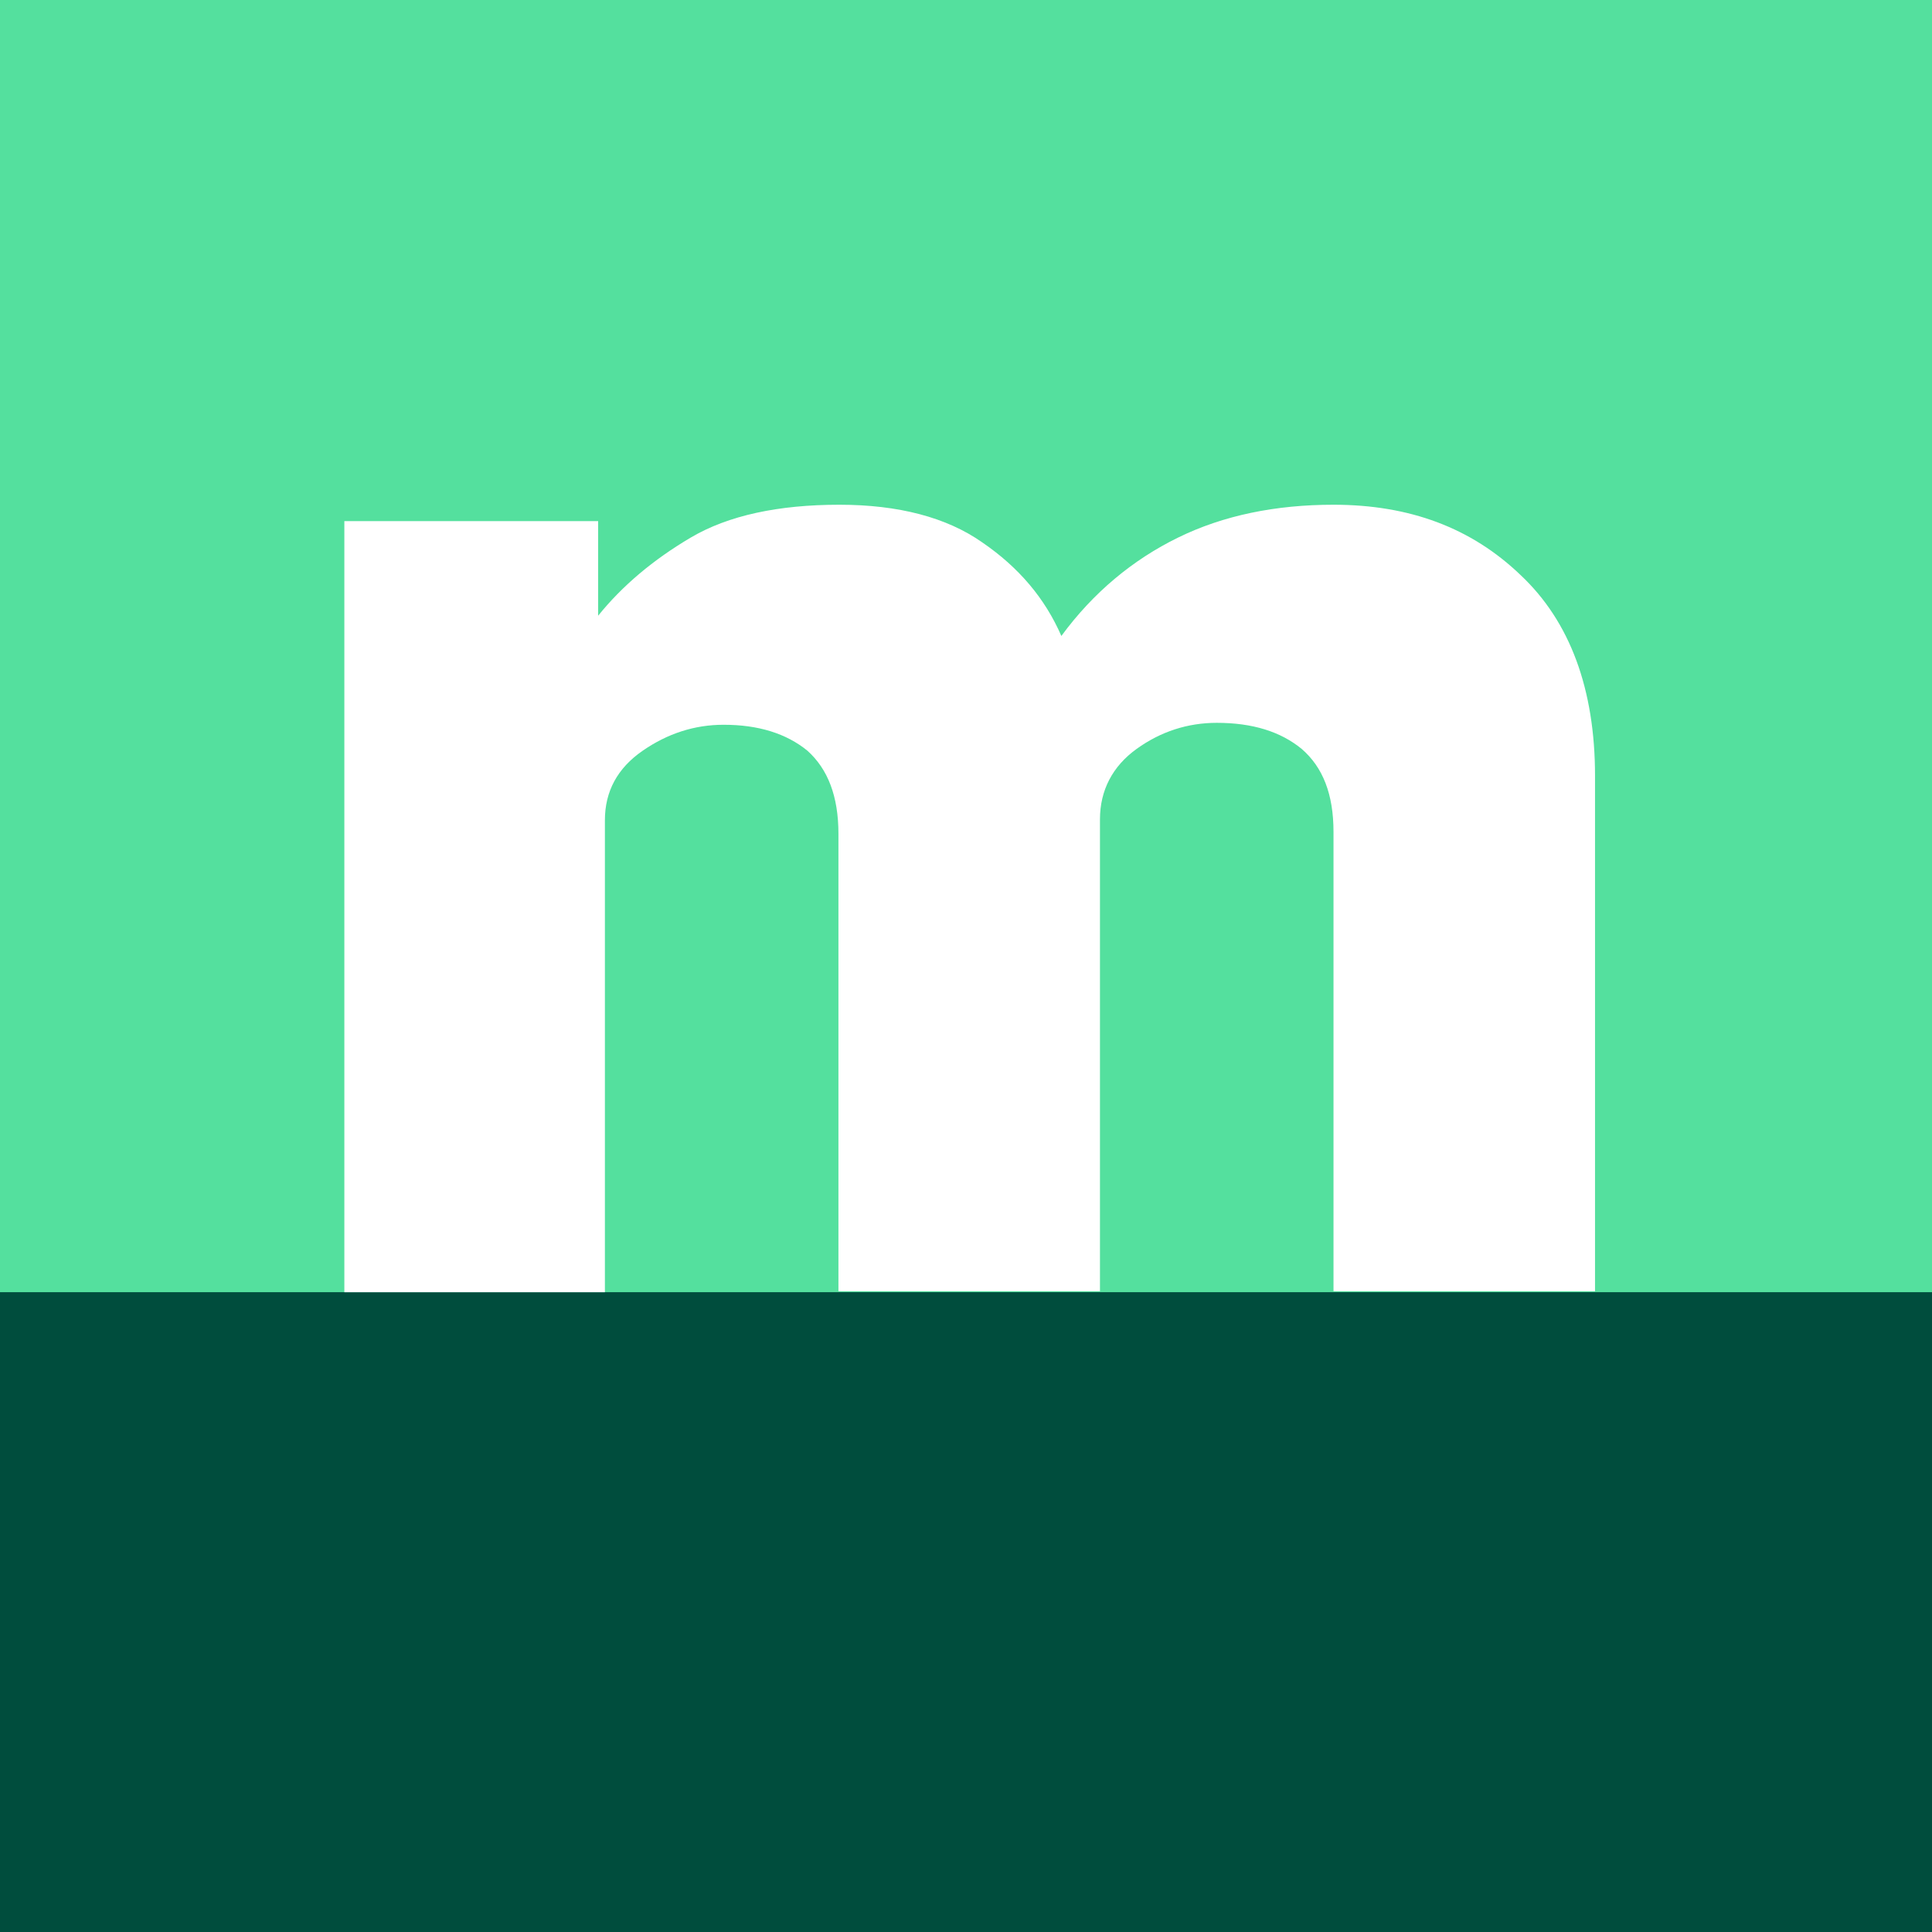 <svg width="512" height="512" viewBox="0 0 512 512" fill="none" xmlns="http://www.w3.org/2000/svg">
<rect x="0" y="0" width="512" height="512" fill="#808080" stroke="none"/>
<g clip-path="url(#clip0_1101_19056)">
<path d="M512 0H0V512H512V0Z" fill="#54E09E"/>
<path d="M512 342.444H0V512.003H512V342.444Z" fill="#004D3D"/>
<path d="M91.254 342.448V138.108H158.515V163.171C164.908 155.243 173.092 148.338 183.066 142.456C193.04 136.573 206.339 133.76 222.451 133.76C238.051 133.76 250.838 137.085 260.301 143.734C270.019 150.384 276.924 158.567 281.272 168.541C289.712 157.033 300.197 148.338 312.217 142.456C324.237 136.573 338.047 133.76 353.392 133.76C373.596 133.76 389.963 139.898 403.006 152.43C416.049 164.705 422.699 182.607 422.699 205.624V342.192H353.392V220.458C353.392 210.484 350.579 203.323 344.952 198.464C339.326 193.86 331.909 191.558 322.447 191.558C314.774 191.558 307.614 193.86 301.22 198.464C294.826 203.067 291.502 209.461 291.502 217.133V342.192H222.195V220.969C222.195 210.995 219.382 203.834 214.011 198.975C208.385 194.372 200.968 192.07 191.762 192.07C184.089 192.07 176.928 194.372 170.279 198.975C163.63 203.578 160.305 209.716 160.305 217.389V342.448H91.254V342.448Z" fill="white"/>
</g>
<defs>
<clipPath id="clip0_1101_19056">
<rect width="512" height="512" fill="white"/>
</clipPath>
</defs>
</svg>
